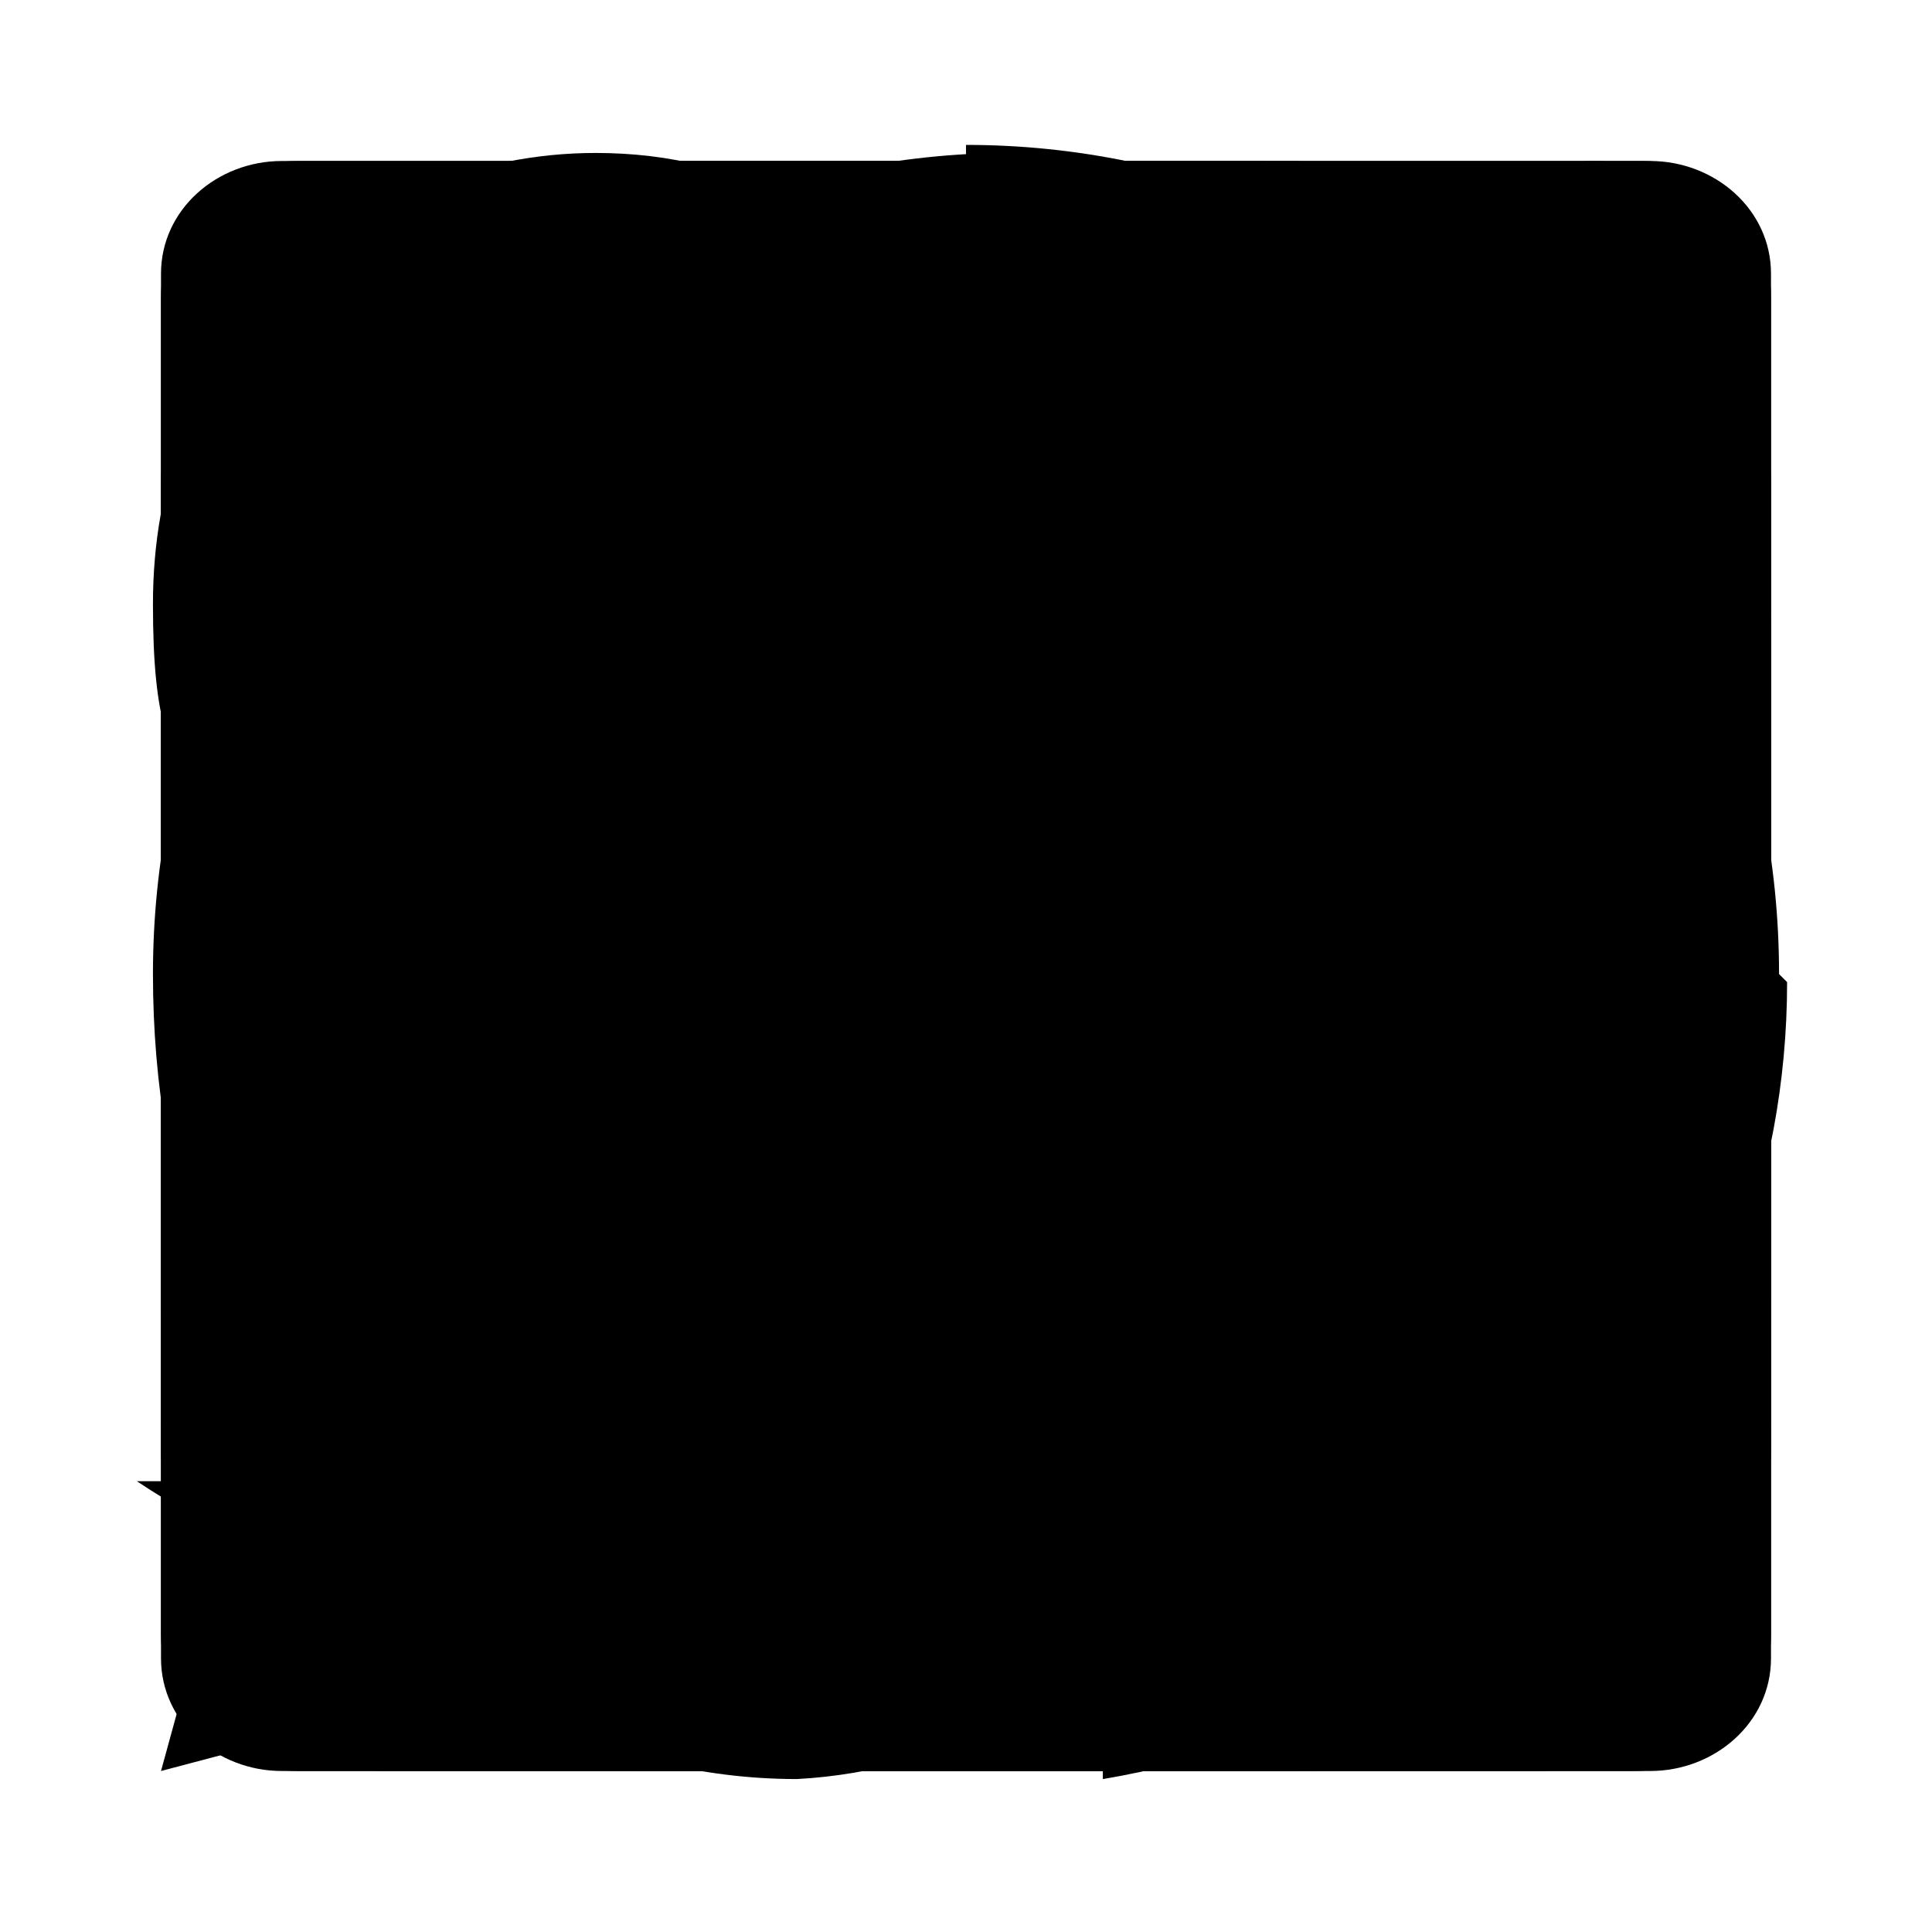 <?xml version="1.0" encoding="UTF-8"?><svg id="logo" xmlns="http://www.w3.org/2000/svg" viewBox="0 0 24 24"><path id="blogger" d="M20.3,22H3.7c-.9,0-1.7-.7-1.7-1.7V3.7c0-.9,.7-1.7,1.7-1.7H20.4c.9,0,1.6,.7,1.6,1.7V20.3c0,.9-.7,1.7-1.7,1.7ZM12,5.3h-2.5c-2.3,0-4.2,1.9-4.2,4.2v5c0,2.3,1.9,4.2,4.2,4.2h5c2.3,0,4.2-1.9,4.2-4.2v-3.3c0-.5-.4-.9-.9-.9h-.8c-.4,0-.8-.4-.8-.8,0-2.3-1.9-4.2-4.2-4.2h0Zm2.6,10h-5.1c-.4,0-.8-.4-.8-.8s.4-.8,.8-.8h5.1c.4,0,.8,.4,.8,.8s-.4,.8-.8,.8h0Zm-2.1-6.6c.4,0,.8,.4,.8,.8s-.4,.8-.8,.8h-3c-.4,0-.8-.4-.8-.8s.4-.8,.8-.8c0,0,3,0,3,0Z"/><path id="email" d="M20,8l-8,5L4,8v-2l8,5,8-5m0-2H4c-1.1,0-2,.9-2,2v12c0,1.1,.9,2,2,2H20c1.1,0,2-.9,2-2V6c0-1.1-.9-2-2-2Z"/><path id="facebook" d="M22.1,12.1c0-5.6-4.5-10.1-10.1-10.1S1.9,6.5,1.9,12.1s3.7,9.2,8.5,9.9v-7h-2.6v-2.9h2.6v-2.2c0-2.5,1.5-3.9,3.8-3.9s2.3,.2,2.3,.2v2.5h-1.3c-1.3,0-1.6,.8-1.6,1.6v1.9h2.8l-.4,2.9h-2.3v7c4.8-.8,8.5-4.9,8.5-9.9Z"/><path id="linkedin" d="M19,19h-3v-4.6c0-1.1,0-2.5-1.5-2.5s-1.8,1.2-1.8,2.4v4.7h-3V9.5h2.8v1.3h0c.4-.7,1.4-1.5,2.8-1.5,3,0,3.6,2,3.6,4.5v5.2h0ZM6.4,8.2c-1,0-1.7-.8-1.7-1.7s.8-1.7,1.7-1.7,1.7,.8,1.7,1.7-.8,1.7-1.7,1.7Zm1.5,10.8h-3V9.5h3v9.5ZM20.5,2H3.5c-.8,0-1.5,.6-1.5,1.4V20.6c0,.8,.7,1.4,1.5,1.4H20.5c.8,0,1.5-.6,1.5-1.4V3.4c0-.8-.7-1.4-1.5-1.4h0Z"/><path id="pinterest" d="M12,2C6.5,2,2,6.5,2,12s2.6,7.8,6.3,9.3c0-.8-.2-2,0-2.9,.2-.8,1.2-5,1.2-5,0,0-.3-.6-.3-1.5,0-1.4,.8-2.4,1.8-2.4s1.3,.6,1.3,1.4-.5,2.1-.8,3.3c-.2,1,.5,1.8,1.5,1.8,1.8,0,3.1-1.9,3.1-4.6s-1.7-4.1-4.2-4.1-4.5,2.1-4.5,4.3,.3,1.8,.7,2.3c0,0,0,.2,0,.3,0,.3-.2,1-.3,1.1,0,.2-.1,.2-.3,.1-1.2-.6-2-2.4-2-3.9,0-3.1,2.3-6,6.6-6s6.2,2.5,6.2,5.8-2.2,6.2-5.2,6.2-2-.5-2.3-1.1l-.6,2.4c-.2,.9-.8,2-1.2,2.6,.9,.3,1.9,.4,3,.4,5.5,0,10-4.5,10-10,0-5.5-4.5-10-10-10h0Z"/><path id="reddit" d="M12,2C6.5,2,2,6.5,2,12s4.5,10,10,10,10-4.5,10-10S17.5,2,12,2Zm4.2,4c.6,0,1,.5,1,1,0,.6-.5,1-1.1,1-.5,0-1-.4-1-1l-2.2-.5-.7,3.1c1.5,0,2.9,.5,3.9,1.2,.3-.3,.6-.4,1-.4,.8,0,1.5,.7,1.5,1.5s-.4,1.1-.8,1.3c0,.1,0,.3,0,.4,0,2.2-2.6,4.1-5.8,4.1s-5.8-1.8-5.8-4.1,0-.3,0-.4c-.5-.2-.9-.8-.9-1.3,0-.8,.7-1.5,1.5-1.5s.7,.2,1,.4c1-.7,2.4-1.2,4-1.2l.7-3.5c0,0,0-.1,.1-.2,0,0,.1,0,.2,0l2.4,.5c.2-.4,.5-.6,.9-.6Zm-6.5,6c-.6,0-1,.5-1,1s.5,1,1,1,1-.5,1-1-.5-1-1-1h0Zm4.6,0c-.6,0-1,.5-1,1s.5,1,1,1,1-.5,1-1-.5-1-1-1Zm-4.6,3.3c0,0-.1,0-.2,0-.1,.1-.1,.3,0,.4,.7,.7,2.1,.8,2.5,.8s1.8,0,2.5-.8c.1-.1,.1-.3,0-.4-.1-.1-.3-.1-.4,0-.5,.4-1.4,.6-2.1,.6s-1.6-.2-2.1-.6c0,0-.1,0-.2,0h0Z"/><path id="skype" d="M12.1,17.7c-3.4,0-4.9-1.6-4.9-2.9s.5-1.1,1.1-1.1c1.4,0,1.1,2.1,3.7,2.1s2.1-.7,2.1-1.5-.2-1-1.1-1.2l-3-.7c-2.4-.6-2.8-1.9-2.8-3.1,0-2.5,2.4-3.5,4.6-3.5s4.5,1.1,4.5,2.7-.6,1-1.2,1c-1.2,0-1-1.7-3.5-1.7s-1.9,.6-1.9,1.3,1,1,1.8,1.2l2.2,.5c2.4,.5,3,2,3,3.3,0,2.1-1.6,3.6-4.8,3.6m9.2-4.1h0c0,.1,0,0,0,0,0,0,0,0,0,0,.1-.6,.2-1.1,.2-1.7,0-1.3-.3-2.5-.7-3.7-.5-1.1-1.2-2.1-2-3-.9-.9-1.9-1.5-3-2-1.1-.5-2.3-.8-3.6-.8s-1.2,0-1.8,.2h0c0,0-.2,0-.2,0h0c-.8-.5-1.7-.7-2.6-.7-1.5,0-2.9,.6-3.9,1.6-1.1,1.1-1.6,2.5-1.6,4s.2,1.9,.7,2.7h0c0-.1,0,0,0,0h0c0,.4-.1,1-.1,1.5,0,1.3,.3,2.5,.7,3.7,.5,1.1,1.1,2.1,2,3,.9,.9,1.9,1.5,3,2,1.2,.5,2.4,.7,3.7,.7s1.1,0,1.6-.1h0c0,0,.2,0,.2,0h-.1c.8,.5,1.8,.8,2.7,.8,1.5,0,2.9-.6,3.9-1.6,1-1,1.6-2.5,1.6-4s-.2-1.9-.7-2.7"/><path id="telegram" d="M12,2c-5.5,0-10,4.5-10,10,0,5.5,4.5,10,10,10s10-4.5,10-10S17.5,2,12,2c0,0,0,0,0,0Zm4.1,6c0,0,.3,0,.4,.1,0,0,.1,.2,.1,.3,0,0,0,.3,0,.4-.2,1.6-.8,5.4-1.1,7.2-.1,.7-.4,1-.7,1-.6,0-1-.4-1.6-.8-.9-.6-1.4-.9-2.2-1.5-1-.6-.3-1,.2-1.6,.1-.2,2.7-2.5,2.8-2.7,0,0,0-.1,0-.2s-.1,0-.2,0c0,0-1.5,.9-4.2,2.8-.4,.3-.8,.4-1.1,.4-.4,0-1-.2-1.6-.4-.6-.2-1.1-.3-1.1-.7,0-.2,.3-.4,.7-.6,2.9-1.3,4.9-2.1,5.8-2.5,2.8-1.2,3.4-1.4,3.7-1.4Z"/><path id="twitter" d="M22,5.8c-.7,.3-1.5,.6-2.4,.7,.8-.5,1.5-1.3,1.8-2.3-.8,.5-1.7,.8-2.6,1-.8-.8-1.8-1.3-3-1.3-2.2,0-4.1,1.8-4.1,4.1s0,.6,.1,.9c-3.4-.2-6.4-1.8-8.5-4.3-.4,.6-.6,1.3-.6,2.1,0,1.4,.7,2.7,1.8,3.4-.7,0-1.3-.2-1.9-.5h0c0,2,1.4,3.7,3.3,4.1-.3,0-.7,.1-1.1,.1s-.5,0-.8,0c.5,1.6,2,2.8,3.8,2.8-1.4,1.1-3.2,1.8-5.1,1.8s-.7,0-1,0c1.8,1.2,4,1.8,6.3,1.8,7.5,0,11.7-6.3,11.7-11.7s0-.4,0-.5c.8-.6,1.5-1.3,2-2.1Z"/><path id="whatsapp" d="M12,2C6.6,2,2.1,6.4,2.1,11.9s.5,3.4,1.3,5l-1.4,5.1,5.3-1.4c1.4,.8,3.1,1.2,4.7,1.2,5.5,0,9.9-4.5,9.9-9.9s-1-5.1-2.9-7c-1.9-1.9-4.4-2.9-7-2.9m0,1.7c2.2,0,4.3,.9,5.8,2.4,1.5,1.6,2.4,3.6,2.4,5.8,0,4.5-3.7,8.2-8.2,8.2s-2.9-.4-4.2-1.1l-.3-.2-3.1,.8,.8-3-.2-.3c-.8-1.3-1.3-2.8-1.3-4.4,0-4.5,3.7-8.2,8.3-8.2m-3.5,3.7c-.2,0-.4,0-.7,.3-.2,.2-.9,.9-.9,2.1s.9,2.4,1,2.6c.1,.2,1.8,2.7,4.2,3.7,.6,.3,1.1,.4,1.4,.5,.6,.2,1.1,.2,1.6,0,.5,0,1.5-.6,1.7-1.2,.2-.6,.2-1.1,.2-1.2,0-.1-.2-.2-.5-.3-.2-.1-1.5-.7-1.7-.8-.2,0-.4-.1-.6,.1-.2,.2-.6,.8-.8,1-.1,.2-.3,.2-.5,0s-1.1-.4-2-1.2c-.7-.7-1.2-1.5-1.4-1.7-.1-.2,0-.4,.1-.5,.1-.1,.3-.3,.4-.4,.1-.1,.2-.2,.2-.4,0-.2,0-.3,0-.4,0-.1-.6-1.3-.8-1.8-.2-.5-.4-.4-.6-.4-.1,0-.3,0-.5,0Z"/><path id="android" d="M16.6,14.8c-.5,0-.8-.4-.8-.8s.4-.8,.8-.8h0c.5,0,.8,.4,.8,.8s-.4,.8-.8,.8m-9.2,0c-.5,0-.8-.4-.8-.8s.4-.8,.8-.8h0c.5,0,.8,.4,.8,.8s-.4,.8-.8,.8m9.5-5l1.7-2.9c0-.2,0-.4-.1-.5-.2,0-.4,0-.5,.1l-1.7,2.9c-1.3-.6-2.8-.9-4.3-.9-1.5,0-3,.3-4.3,.9l-1.7-2.9c0-.2-.3-.2-.5-.1-.2,0-.2,.3-.1,.5l1.7,2.9c-2.8,1.6-4.8,4.4-5.1,7.9H22c-.3-3.4-2.2-6.3-5.1-7.9h0Z"/><path id="youtube" d="M21.6,7.2c-.2-.9-.9-1.5-1.8-1.8-1.6-.4-7.8-.4-7.8-.4,0,0-6.3,0-7.8,.4-.9,.2-1.5,.9-1.8,1.8-.4,1.6-.4,4.8-.4,4.8,0,0,0,3.3,.4,4.8,.2,.9,.9,1.5,1.8,1.8,1.6,.4,7.8,.4,7.8,.4,0,0,6.3,0,7.8-.4,.9-.2,1.5-.9,1.8-1.8,.4-1.6,.4-4.8,.4-4.8,0,0,0-3.3-.4-4.8Zm-11.6,7.8v-5.9l5.2,3-5.2,3Z"/><path id="tiktok" d="M12.4,2c1.1,0,2.2,0,3.3,0,0,1.3,.5,2.6,1.5,3.5,.9,.9,2.2,1.3,3.5,1.5v3.4c-1.2,0-2.4-.3-3.5-.8-.5-.2-.9-.5-1.3-.8,0,2.4,0,4.9,0,7.3,0,1.2-.4,2.3-1.1,3.3-1.1,1.6-3,2.6-4.9,2.7-1.2,0-2.4-.3-3.4-.9-1.7-1-2.9-2.8-3-4.8,0-.4,0-.8,0-1.2,.1-1.6,.9-3.1,2.1-4.1,1.4-1.2,3.3-1.8,5.1-1.4,0,1.2,0,2.5,0,3.7-.8-.3-1.8-.2-2.5,.3-.5,.3-.9,.9-1.1,1.5-.2,.4-.1,.9-.1,1.3,.2,1.4,1.5,2.5,2.9,2.4,.9,0,1.8-.5,2.3-1.3,.2-.3,.3-.6,.3-.9,0-1.5,0-3,0-4.5,0-3.4,0-6.7,0-10.1Z"/><path id="github" d="M12,2.2C6.5,2.2,2,6.7,2,12.2s2.9,8.2,6.8,9.5c.5,0,.7-.2,.7-.5s0-.9,0-1.7c-2.8,.6-3.4-1.3-3.4-1.3-.5-1.2-1.1-1.5-1.1-1.5-.9-.6,0-.6,0-.6,1,0,1.5,1,1.5,1,.9,1.5,2.3,1.1,2.9,.8,0-.6,.3-1.1,.6-1.3-2.2-.2-4.6-1.1-4.6-4.9s.4-2,1-2.7c-.1-.3-.4-1.3,0-2.6,0,0,.8-.3,2.7,1,.8-.2,1.7-.3,2.5-.3,.8,0,1.7,.1,2.5,.3,1.9-1.3,2.7-1,2.7-1,.5,1.4,.2,2.4,.1,2.6,.6,.7,1,1.6,1,2.7,0,3.8-2.3,4.7-4.6,4.9,.4,.3,.7,.9,.7,1.8,0,1.3,0,2.4,0,2.7s.2,.6,.7,.5c4-1.3,6.9-5.1,6.9-9.5S17.5,2.2,12,2.2"/><path id="gumroad" d="M15.2,14.6c.5,0,.8,.4,.8,.8,0,.5-.4,.8-.8,.8,0,0,0,0,0,0-.5,0-.8-.4-.8-.8s.4-.8,.8-.8h0ZM19.8,2.9c.5,0,.8,.4,.8,.8s-.4,.8-.8,.8c-.5,0-.8-.4-.8-.8,0-.5,.4-.8,.8-.8h0Zm-15,1.7h13.4c.3,.6,.9,1,1.6,1,1,0,1.8-.8,1.8-1.8,0-1-.8-1.8-1.8-1.8-.7,0-1.4,.5-1.6,1.1H4.8c-1.3,0-2.3,1-2.3,2.2v14.3c0,1.3,1.1,2.4,2.3,2.4h14.3c1.3,0,2.3-1.1,2.3-2.4V11.2c0-1.3-1-2.3-2.3-2.3H10.6c-1.3,0-2.4,1.1-2.4,2.3v2.7c0,1.2,1.1,2.2,2.4,2.2h3c.3,.7,.9,1.1,1.6,1.1,1,0,1.8-.8,1.8-1.8s-.8-1.8-1.8-1.8c-.7,0-1.3,.4-1.6,1h-3c-.4,0-.9-.3-.9-.8v-2.7c0-.4,.4-.8,.9-.8h8.5c.4,0,.8,.4,.8,.8v8.5c0,.5-.4,.9-.8,.9H4.8c-.4,0-.8-.4-.8-.9V5.3c0-.4,.4-.8,.8-.8"/><path id="instagram" d="M12,2c-2.7,0-3.1,0-4.1,0-1.1,0-1.8,.2-2.4,.5-.7,.3-1.2,.6-1.8,1.2-.6,.6-.9,1.1-1.2,1.8-.2,.6-.4,1.4-.5,2.4,0,1.1,0,1.4,0,4.1s0,3.1,0,4.1c0,1.1,.2,1.8,.5,2.4,.3,.7,.6,1.2,1.2,1.8,.6,.6,1.1,.9,1.8,1.2,.6,.2,1.4,.4,2.4,.5,1.1,0,1.4,0,4.1,0s3.1,0,4.1,0c1.1,0,1.8-.2,2.4-.5,.7-.3,1.2-.6,1.8-1.2,.6-.6,.9-1.1,1.2-1.8,.2-.6,.4-1.4,.5-2.4,0-1.1,0-1.4,0-4.1s0-3.1,0-4.1c0-1.1-.2-1.8-.5-2.4-.3-.7-.6-1.2-1.2-1.8-.6-.6-1.1-.9-1.8-1.2-.6-.2-1.4-.4-2.4-.5-1.1,0-1.4,0-4.1,0Zm0,1.8c2.7,0,3,0,4,0,1,0,1.5,.2,1.9,.3,.5,.2,.8,.4,1.2,.7,.3,.4,.6,.7,.7,1.2,.1,.4,.3,.9,.3,1.9,0,1.1,0,1.4,0,4s0,3,0,4c0,1-.2,1.5-.4,1.9-.2,.5-.4,.8-.7,1.2-.3,.3-.7,.6-1.1,.7-.4,.1-.9,.3-1.9,.3-1.1,0-1.4,0-4,0s-3,0-4,0c-1,0-1.5-.2-1.9-.4-.5-.2-.8-.4-1.1-.7-.4-.3-.6-.7-.7-1.1-.1-.4-.3-.9-.4-1.9,0-1.1,0-1.4,0-4s0-3,0-4.1c0-1,.2-1.5,.4-1.9,.2-.5,.4-.8,.8-1.2s.7-.6,1.1-.7c.4-.1,.9-.3,1.9-.4,1.1,0,1.4,0,4,0,0,0,0,0,0,0Zm0,3.1c-2.8,0-5.1,2.3-5.1,5.1s2.3,5.1,5.1,5.1,5.1-2.3,5.1-5.1-2.3-5.1-5.1-5.1Zm0,8.5c-1.8,0-3.3-1.5-3.3-3.3s1.5-3.3,3.3-3.3,3.3,1.5,3.3,3.3-1.5,3.3-3.3,3.3Zm6.5-8.7c0,.7-.5,1.2-1.2,1.2s-1.2-.5-1.2-1.2,.5-1.2,1.2-1.2c.7,0,1.2,.5,1.2,1.2Z"/><path id="google" d="M12.4,11.1v2.7h6.5c-.2,1.5-.7,2.7-1.5,3.4-1,1-2.4,2-5,2-4,0-7.2-3.2-7.2-7.3s3.1-7.3,7.2-7.3,3.8,.9,4.9,2l1.9-1.9c-1.6-1.6-3.8-2.8-6.8-2.8C6.9,2,2.3,6.5,2.3,12s4.6,10,10.1,10,5.2-1,7-2.8c1.8-1.8,2.4-4.3,2.4-6.4s0-1.2-.1-1.7H12.4Z"/></svg>